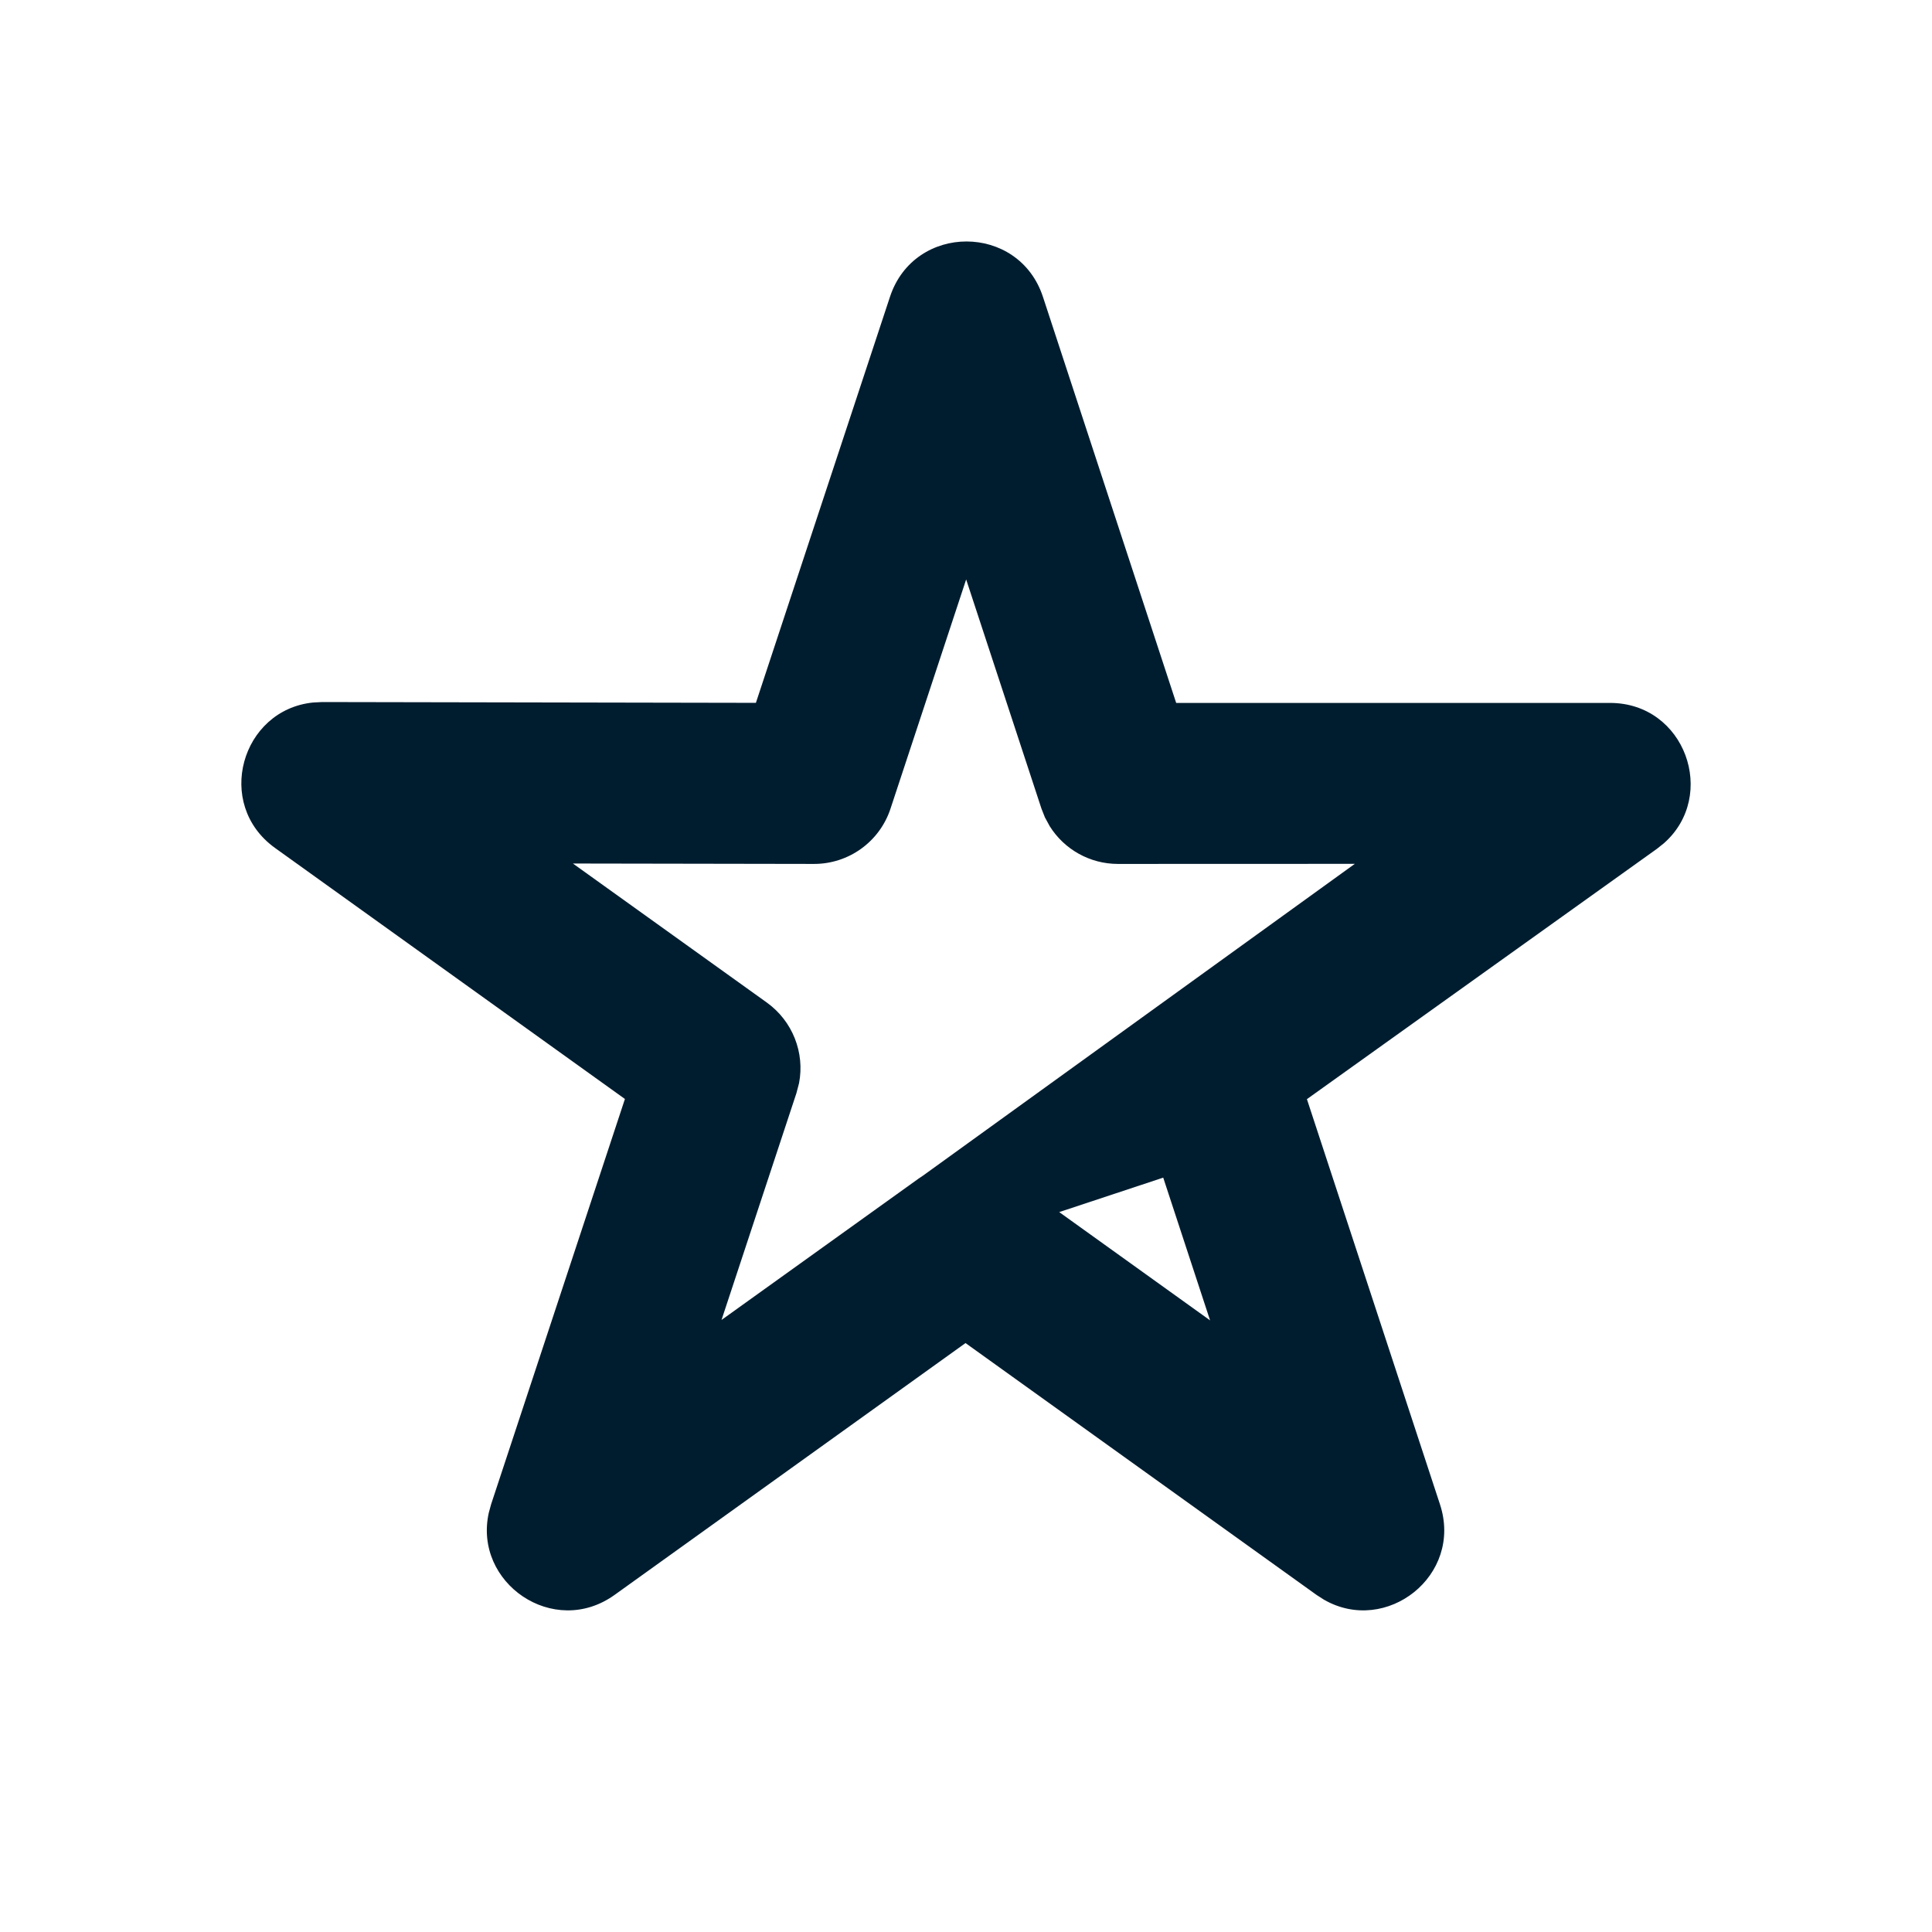 <svg xmlns="http://www.w3.org/2000/svg" width="24" height="24" viewBox="0 0 24 24"><path fill="#001D2F" fill-rule="evenodd" d="M11.056,3.686 C11.359,2.77 12.655,2.771 12.956,3.688 L12.956,3.688 L14.611,8.732 L20,8.732 C20.934,8.732 21.34,9.882 20.671,10.474 L20.671,10.474 L20.582,10.545 L16.235,13.654 L17.888,18.688 C18.178,19.572 17.22,20.317 16.447,19.872 L16.447,19.872 L16.355,19.813 L11.994,16.684 L7.634,19.813 C6.877,20.355 5.878,19.663 6.072,18.792 L6.072,18.792 L6.101,18.686 L7.763,13.652 L3.417,10.534 C2.658,9.989 2.999,8.818 3.888,8.727 L3.888,8.727 L4.002,8.721 L9.39,8.731 Z M14.45,14.629 L13.158,15.057 L15.032,16.402 L14.45,14.629 Z M12.002,7.198 L11.062,10.046 C10.927,10.456 10.543,10.733 10.111,10.732 L10.111,10.732 L7.117,10.727 L9.527,12.455 C9.846,12.685 9.999,13.077 9.926,13.456 L9.926,13.456 L9.893,13.581 L8.963,16.397 L11.411,14.641 C11.429,14.628 11.447,14.616 11.466,14.604 L16.83,10.731 L13.887,10.732 C13.538,10.732 13.221,10.551 13.041,10.265 L12.98,10.153 L12.937,10.044 L12.002,7.198 Z"/></svg>
